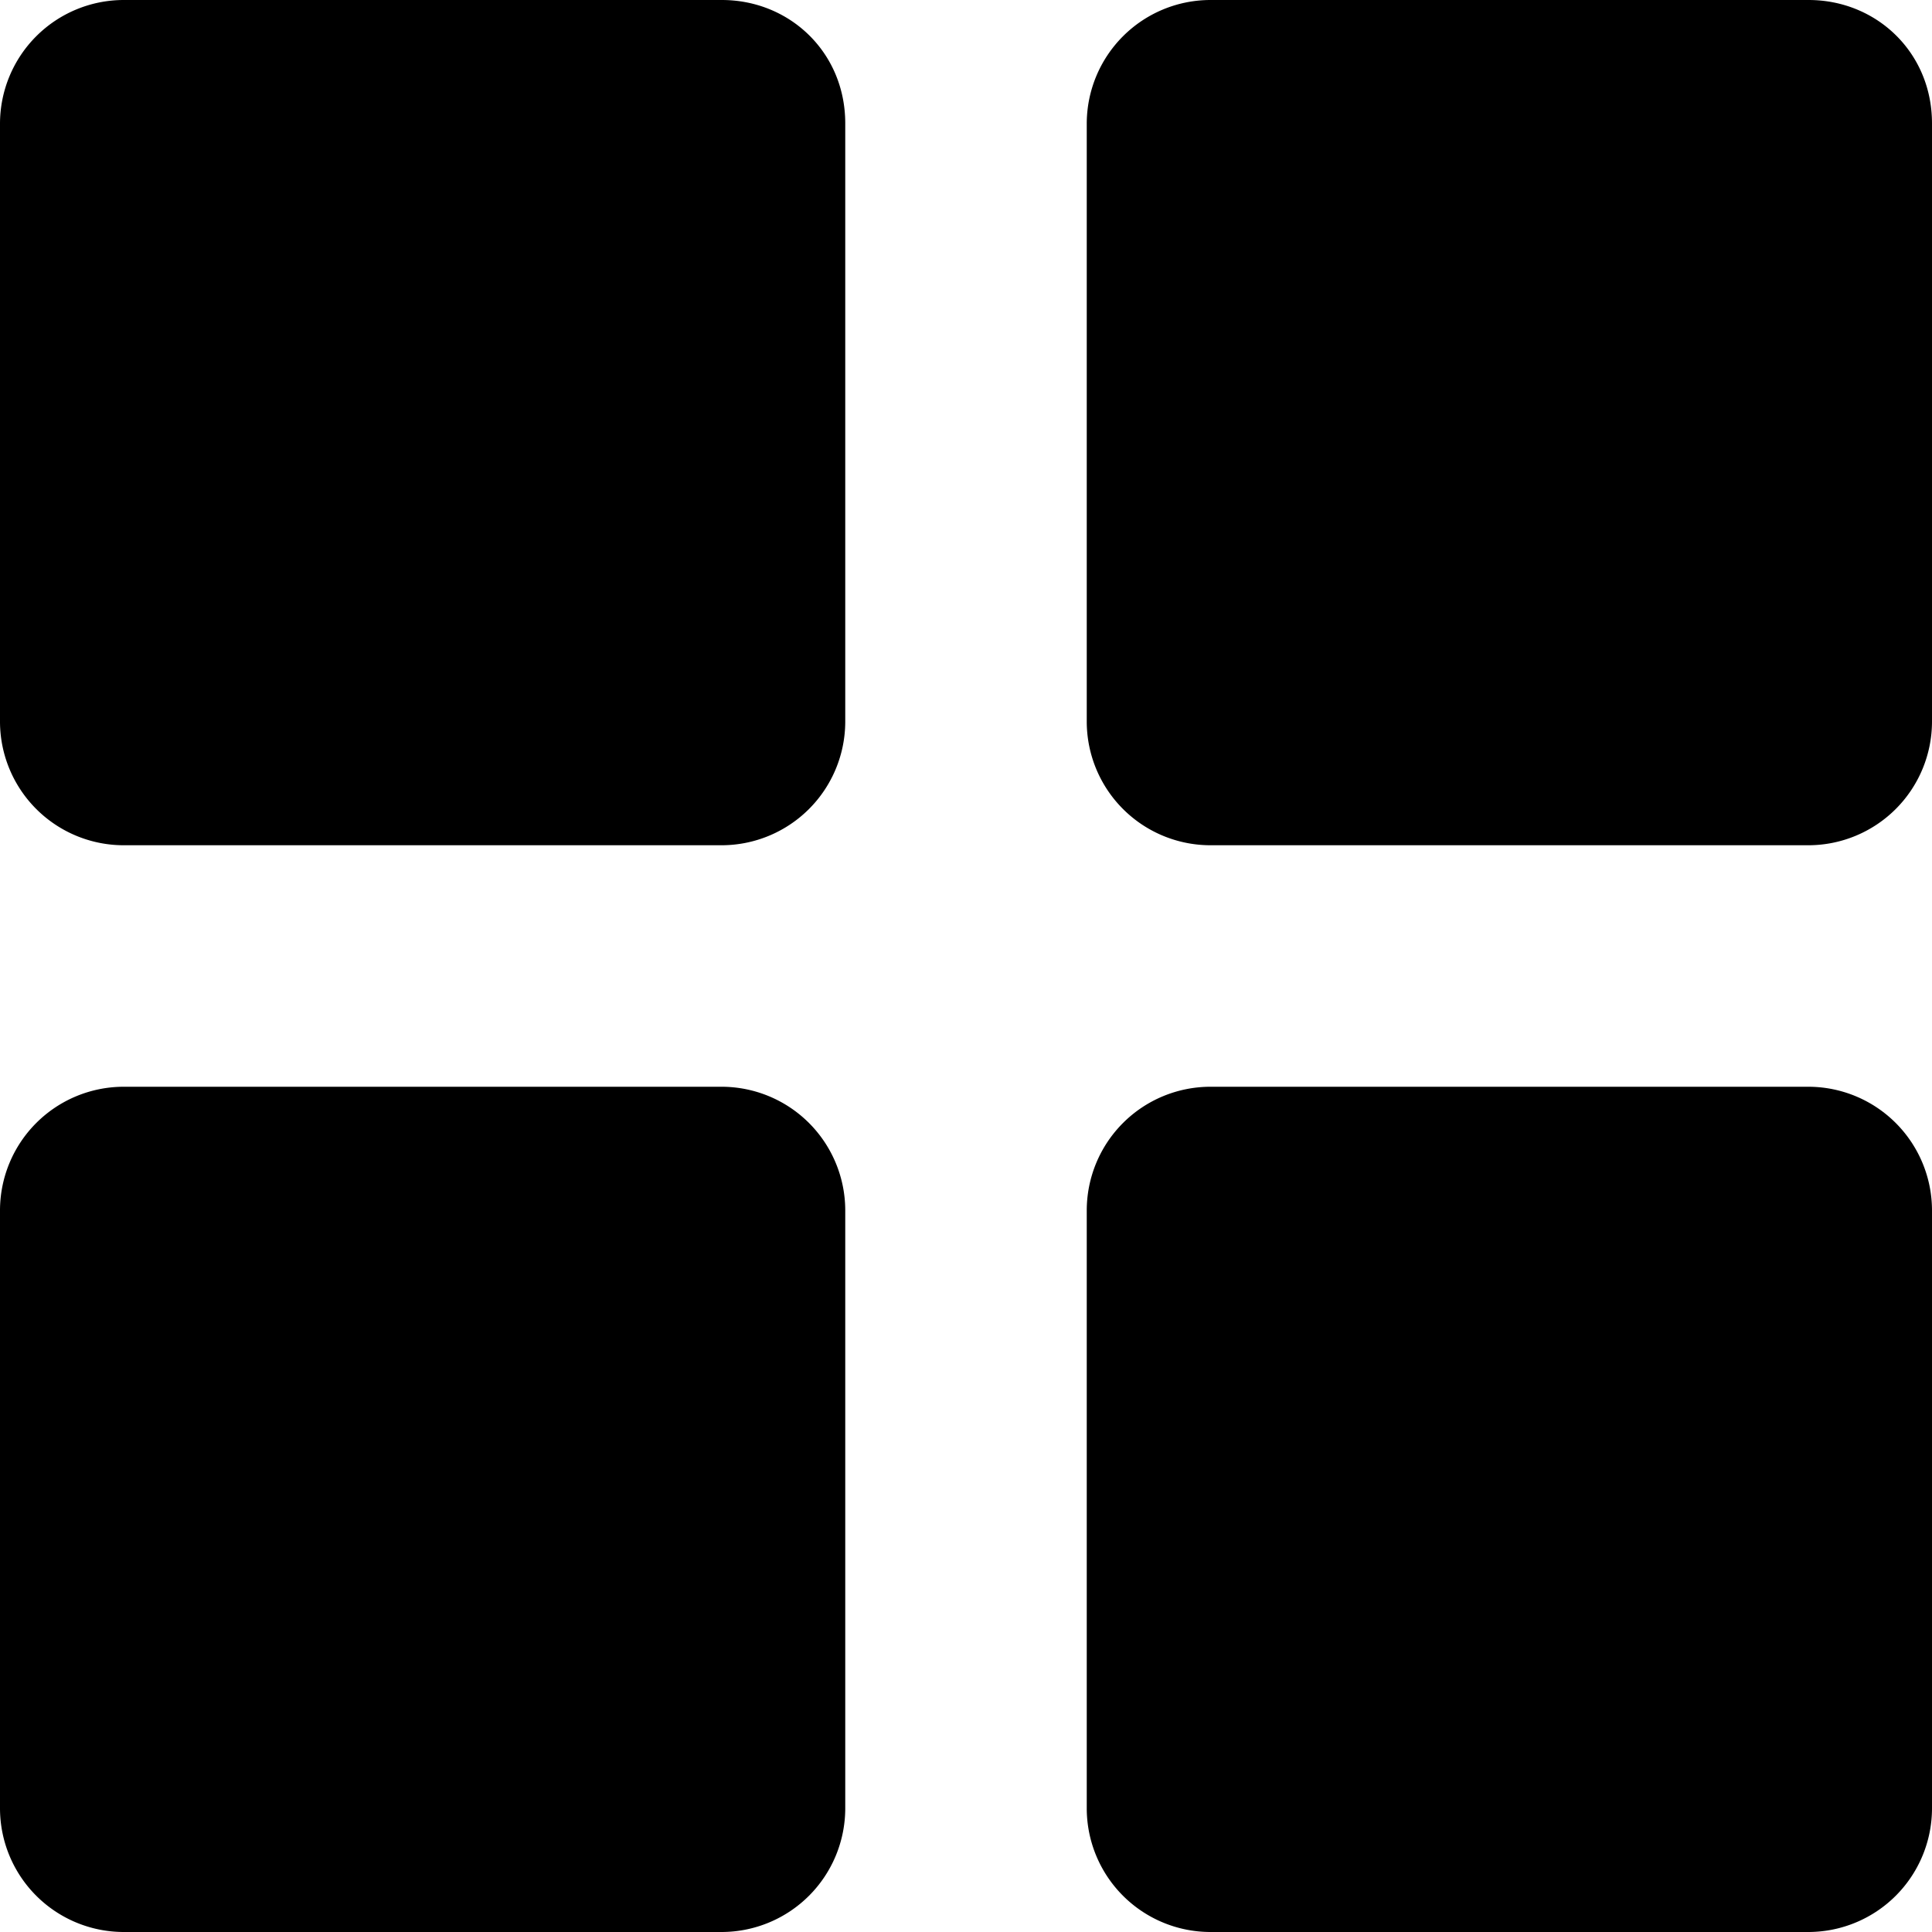 <?xml version="1.0" standalone="no"?><!DOCTYPE svg PUBLIC "-//W3C//DTD SVG 1.1//EN" "http://www.w3.org/Graphics/SVG/1.1/DTD/svg11.dtd"><svg t="1565580091392" class="icon" viewBox="0 0 1024 1024" version="1.1" xmlns="http://www.w3.org/2000/svg" p-id="10335" xmlns:xlink="http://www.w3.org/1999/xlink" width="200" height="200"><defs><style type="text/css"></style></defs><path d="M382.592 0H65.408A65.6 65.6 0 0 0 0 65.408v317.184A65.6 65.6 0 0 0 65.408 448h317.184A65.6 65.6 0 0 0 448 382.592V65.408C448 27.808 418.56 0 382.592 0z m576 0H641.408A65.6 65.6 0 0 0 576 65.408v317.184A65.6 65.6 0 0 0 641.408 448h317.184A65.6 65.6 0 0 0 1024 382.592V65.408C1024 27.808 994.56 0 958.592 0z m-576 576H65.408A65.6 65.6 0 0 0 0 641.408v317.184A65.6 65.6 0 0 0 65.408 1024h317.184A65.6 65.6 0 0 0 448 958.592V641.408A65.6 65.6 0 0 0 382.592 576z m576 0H641.408A65.6 65.6 0 0 0 576 641.408v317.184A65.6 65.6 0 0 0 641.408 1024h317.184A65.6 65.6 0 0 0 1024 958.592V641.408A65.6 65.6 0 0 0 958.592 576z" p-id="10336"></path></svg>